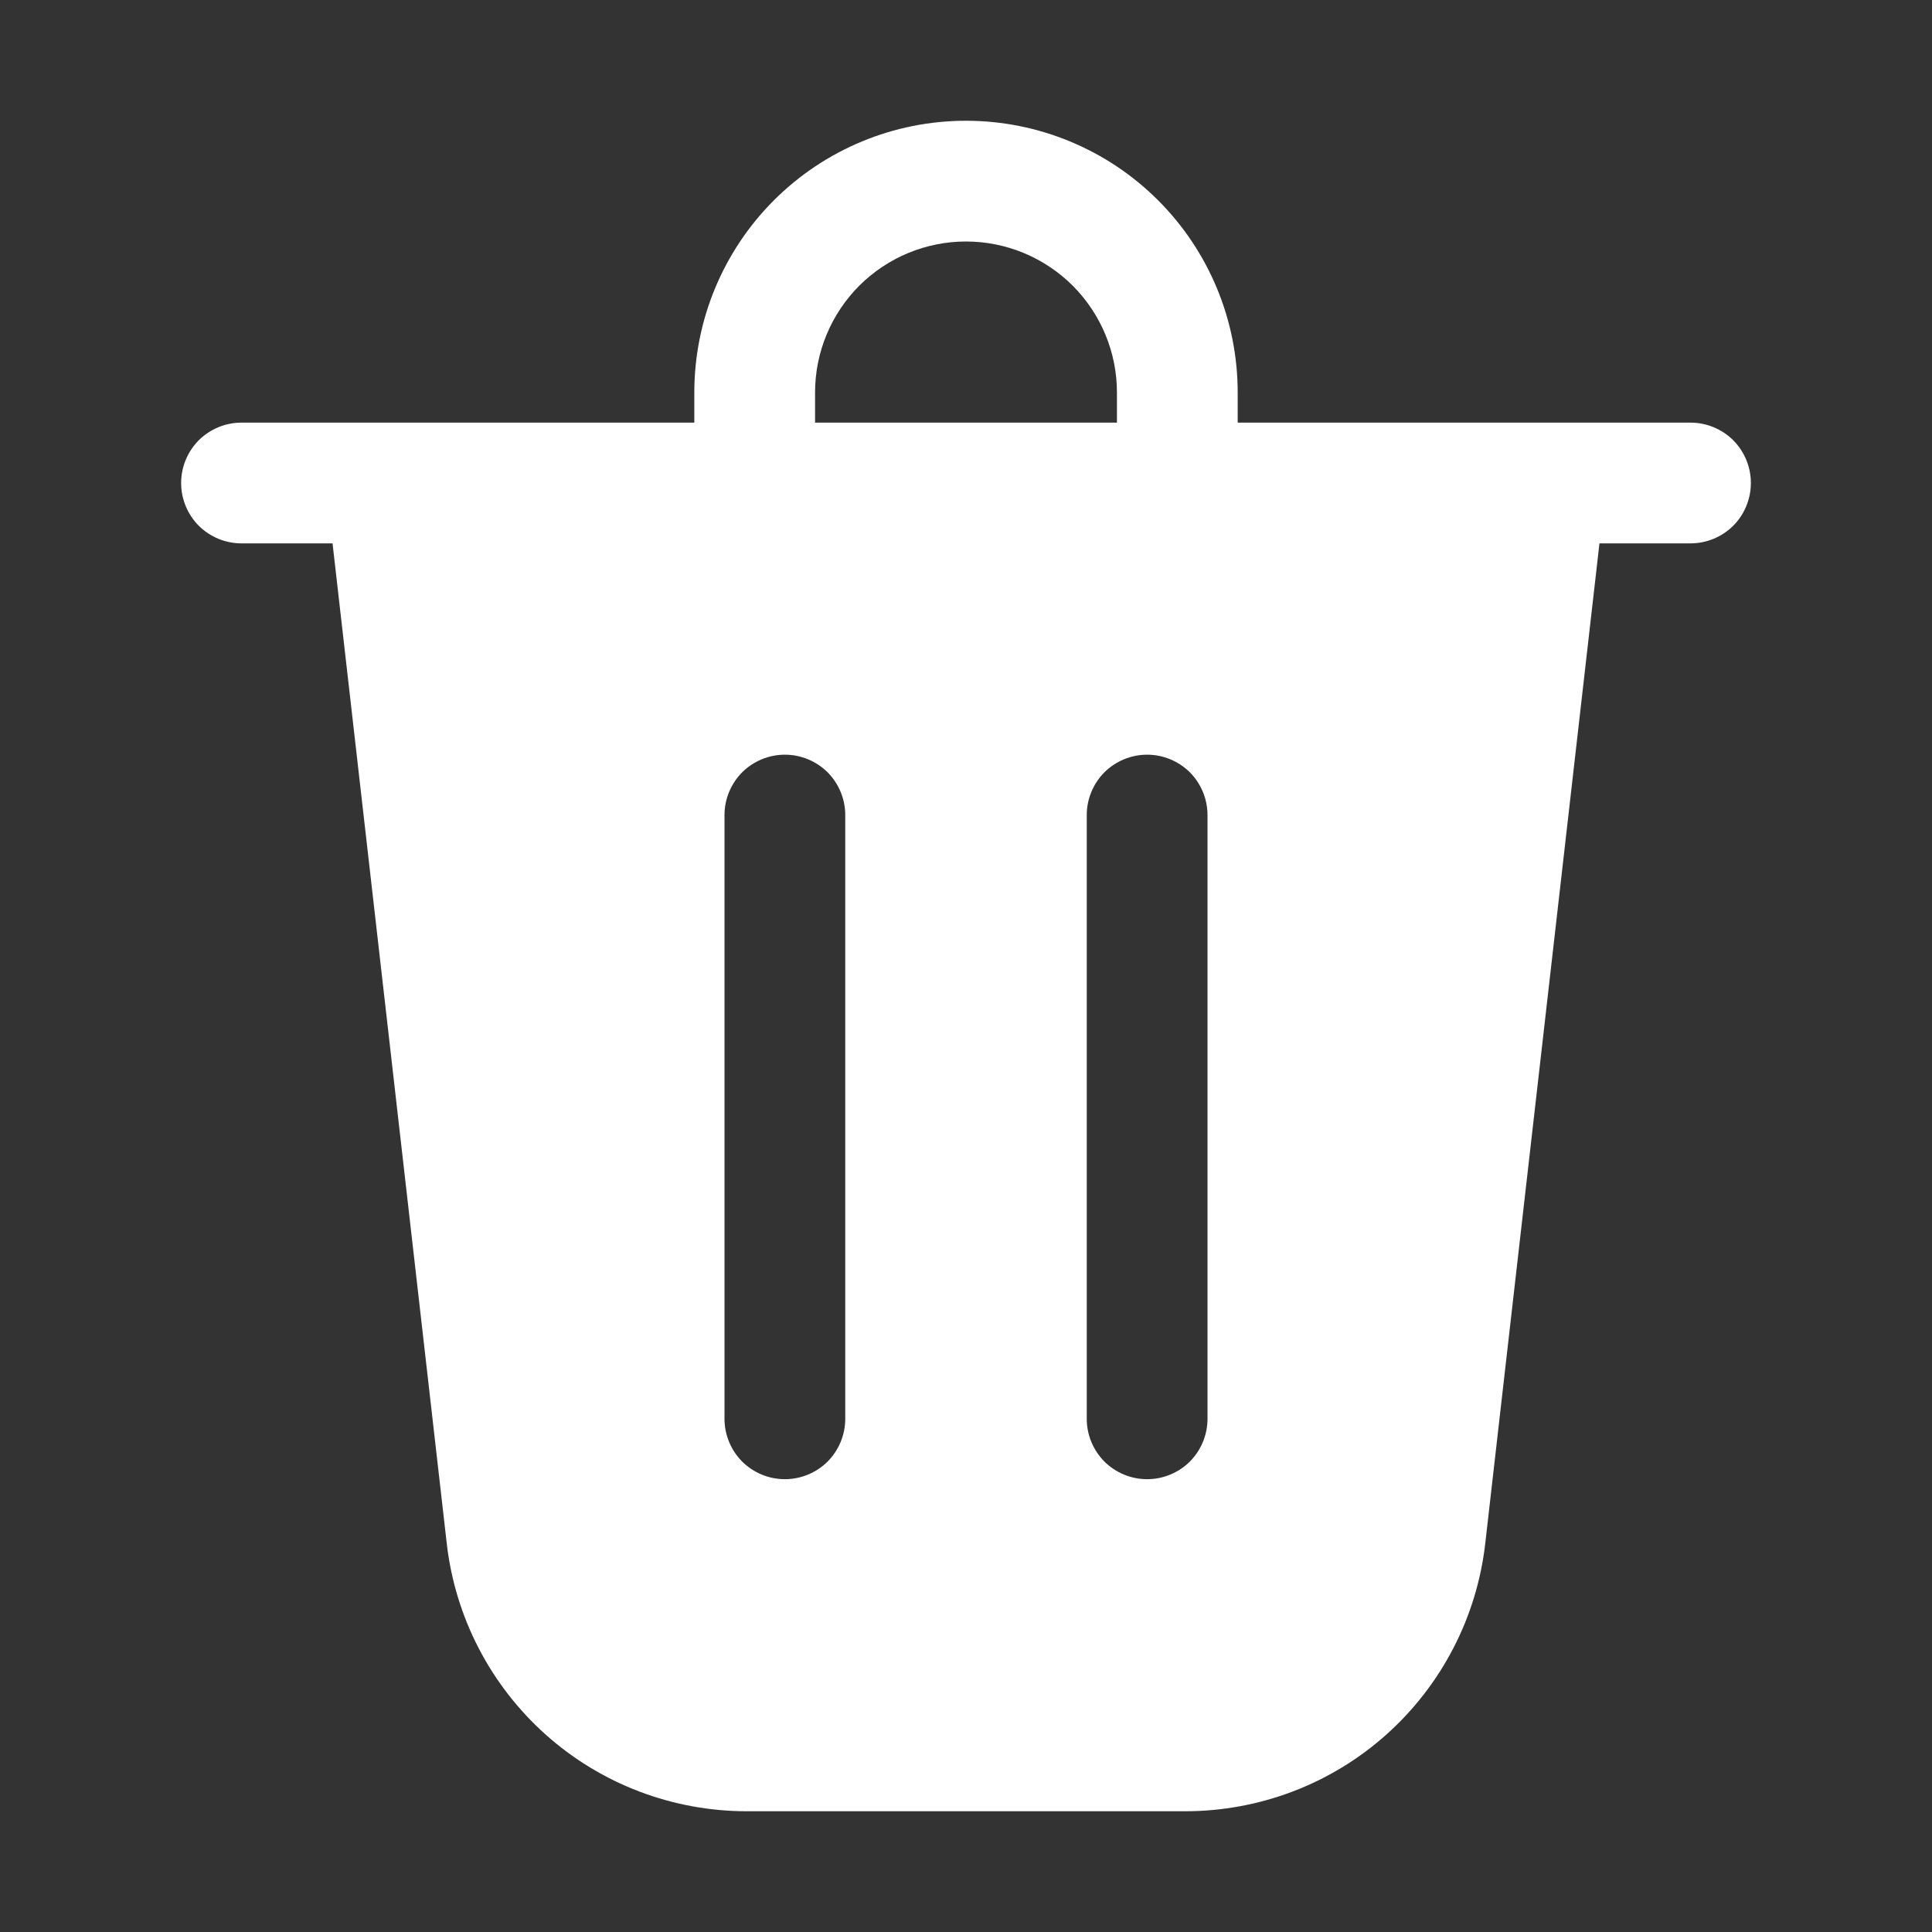 <svg width="16" height="16" viewBox="0 0 16 16" fill="none" xmlns="http://www.w3.org/2000/svg">
<rect x="0" y="0" width="16" height="16" fill="#333333" stroke="none"/>
<path d="M6.75 3.25V3.5H9.25V3.25C9.25 2.918 9.118 2.601 8.884 2.366C8.649 2.132 8.332 2 8 2C7.668 2 7.351 2.132 7.116 2.366C6.882 2.601 6.75 2.918 6.75 3.25ZM5.75 3.5V3.25C5.75 2.653 5.987 2.081 6.409 1.659C6.831 1.237 7.403 1 8 1C8.597 1 9.169 1.237 9.591 1.659C10.013 2.081 10.25 2.653 10.25 3.25V3.5H14C14.133 3.5 14.26 3.553 14.354 3.646C14.447 3.74 14.5 3.867 14.5 4C14.5 4.133 14.447 4.26 14.354 4.354C14.26 4.447 14.133 4.5 14 4.5H13.246L12.3 12.784C12.23 13.394 11.938 13.957 11.48 14.366C11.022 14.775 10.429 15 9.815 15H6.185C5.571 15 4.978 14.775 4.52 14.366C4.062 13.957 3.77 13.394 3.7 12.784L2.754 4.5H2C1.867 4.5 1.74 4.447 1.646 4.354C1.553 4.26 1.5 4.133 1.5 4C1.5 3.867 1.553 3.74 1.646 3.646C1.74 3.553 1.867 3.5 2 3.5H5.75ZM7 6.75C7 6.617 6.947 6.49 6.854 6.396C6.76 6.303 6.633 6.25 6.5 6.25C6.367 6.25 6.24 6.303 6.146 6.396C6.053 6.49 6 6.617 6 6.75V11.75C6 11.883 6.053 12.01 6.146 12.104C6.24 12.197 6.367 12.25 6.5 12.25C6.633 12.25 6.76 12.197 6.854 12.104C6.947 12.01 7 11.883 7 11.75V6.75ZM9.5 6.25C9.367 6.25 9.24 6.303 9.146 6.396C9.053 6.49 9 6.617 9 6.75V11.75C9 11.883 9.053 12.01 9.146 12.104C9.24 12.197 9.367 12.25 9.5 12.25C9.633 12.25 9.76 12.197 9.854 12.104C9.947 12.01 10 11.883 10 11.75V6.75C10 6.617 9.947 6.49 9.854 6.396C9.76 6.303 9.633 6.25 9.5 6.25Z" fill="white"/>
</svg>
